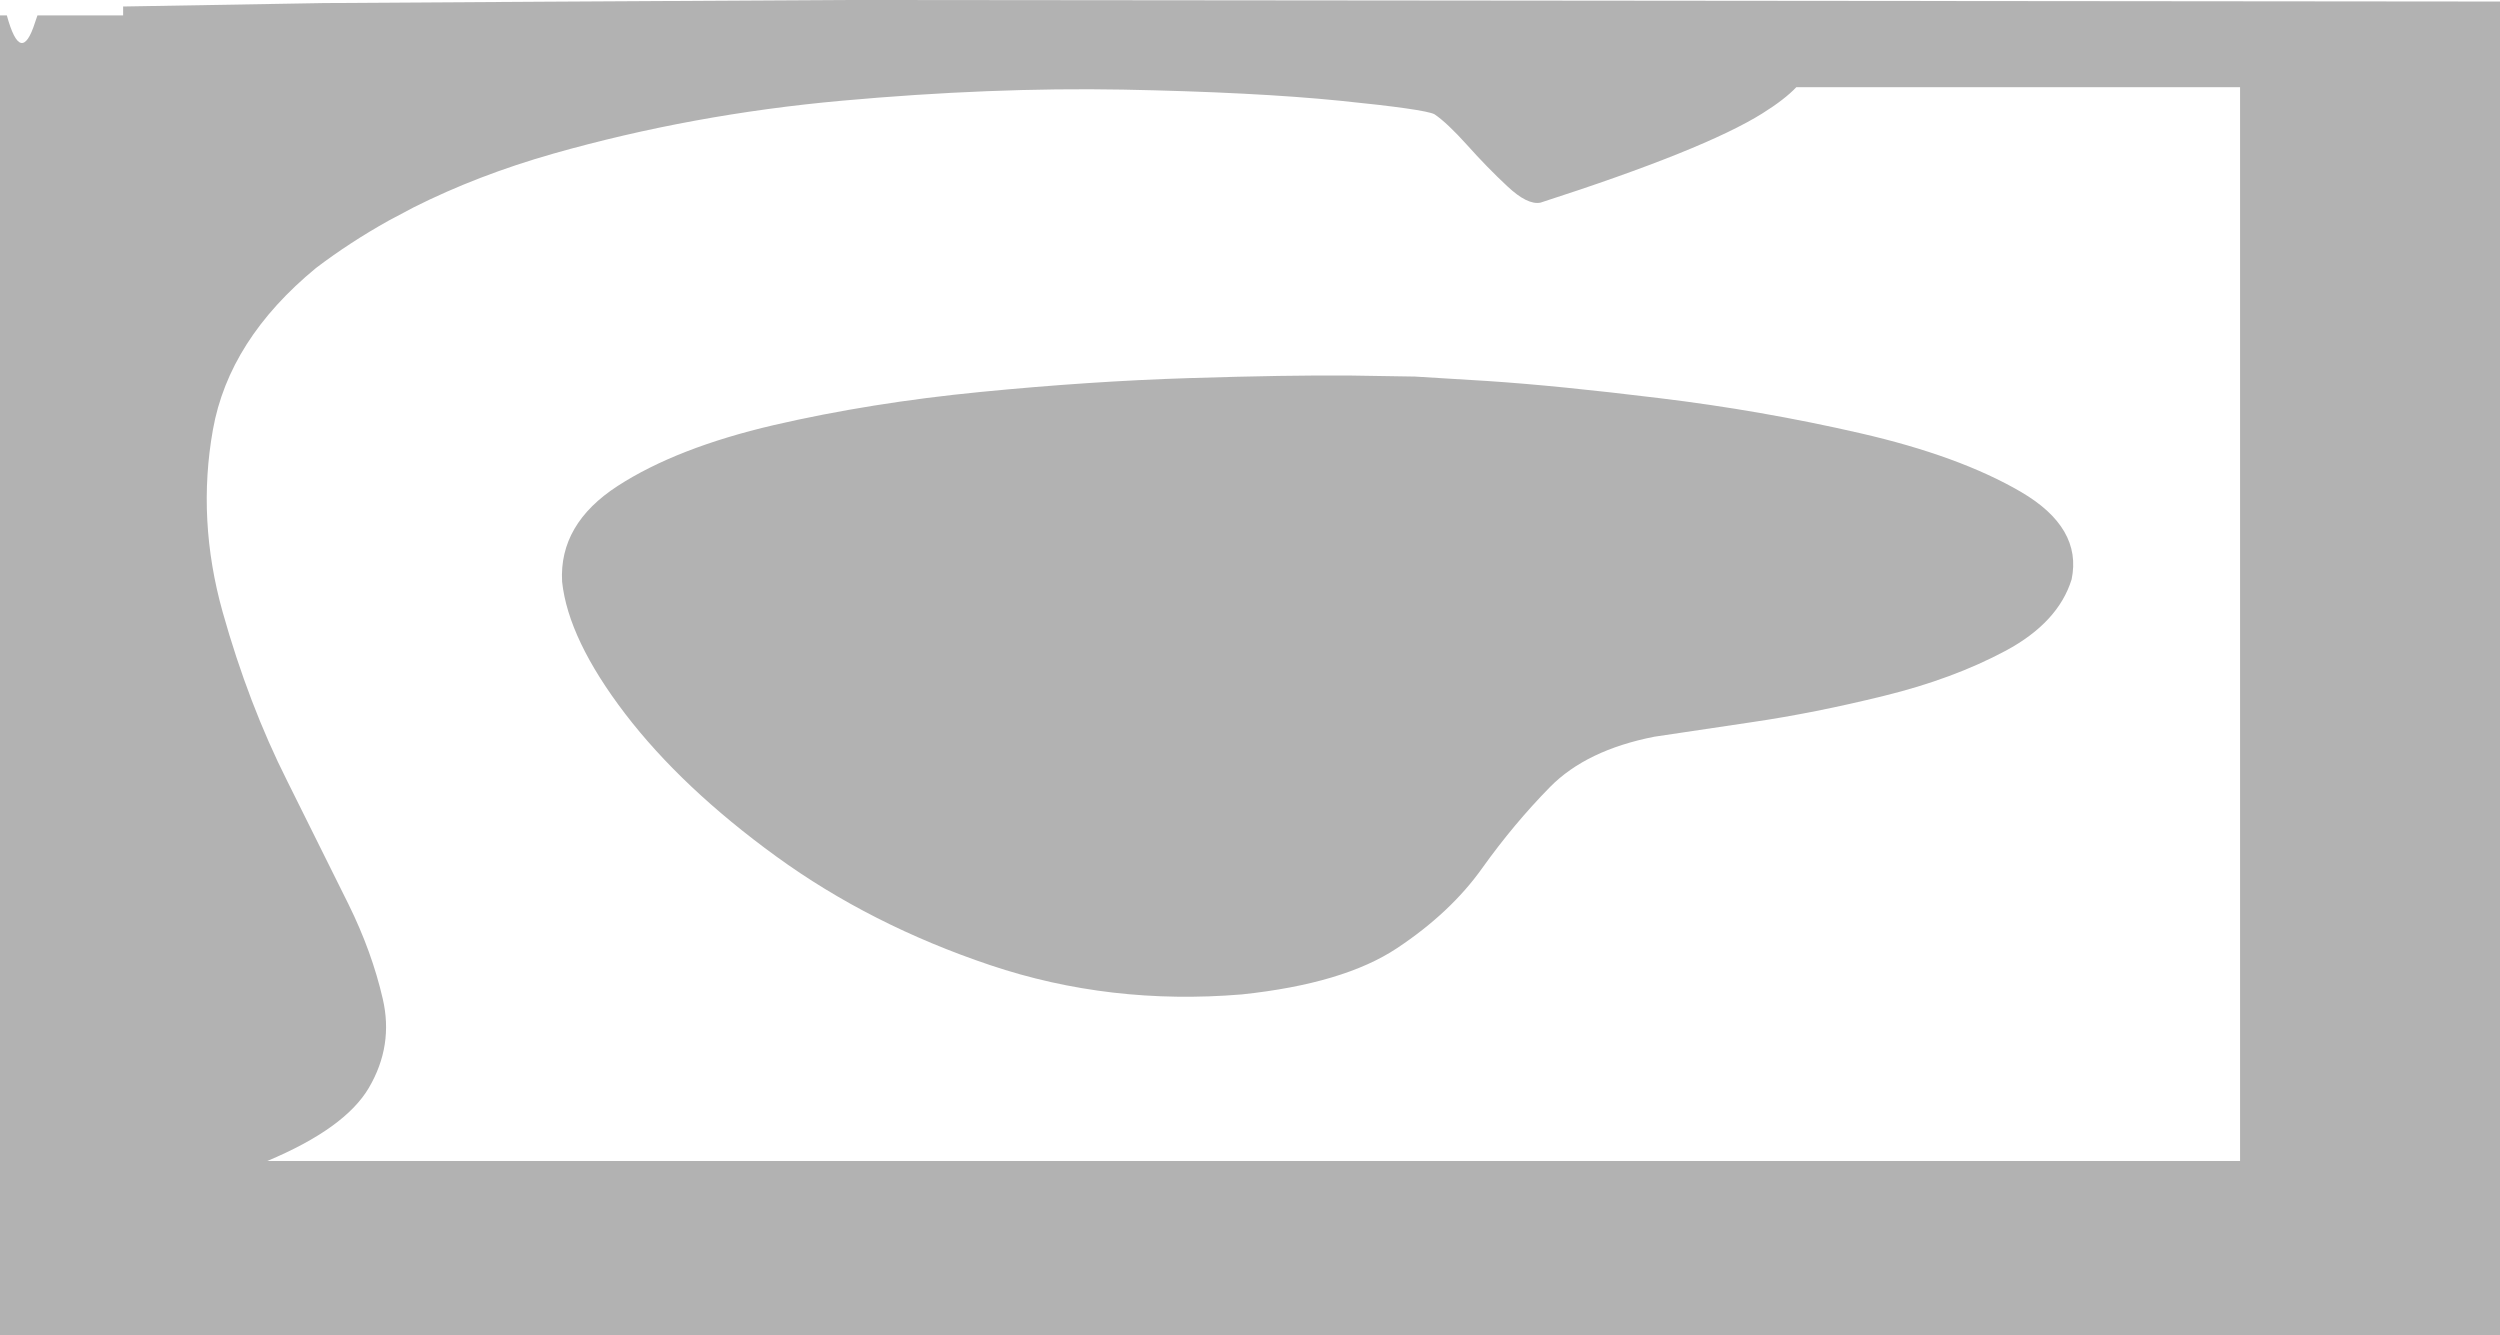 <?xml version="1.0" encoding="UTF-8" standalone="no"?>
<svg xmlns:xlink="http://www.w3.org/1999/xlink" height="390.45px" width="730.95px" xmlns="http://www.w3.org/2000/svg">
  <g transform="matrix(1.0, 0.0, 0.0, 1.0, 393.35, 187.7)">
    <path d="M121.95 -154.55 Q104.95 -143.9 57.05 -128.45 53.25 -127.7 47.35 -133.25 41.45 -138.75 35.6 -145.3 29.7 -151.85 26.05 -154.3 23.25 -155.75 -1.6 -158.25 -26.5 -160.75 -65.0 -161.5 -103.5 -162.2 -147.25 -158.25 -190.95 -154.3 -231.5 -142.8 -253.65 -136.5 -272.35 -127.1 L-279.7 -123.2 Q-291.0 -116.9 -300.95 -109.35 -326.4 -88.4 -331.1 -62.05 -335.8 -35.7 -328.25 -8.75 -320.7 18.15 -309.35 40.7 L-291.45 76.7 Q-284.6 90.6 -281.45 104.3 -278.25 118.0 -285.5 130.35 -292.45 142.2 -315.2 151.75 L261.6 151.75 261.6 -162.2 131.85 -162.2 Q128.5 -158.65 121.95 -154.55 M20.35 -77.6 L41.6 -76.3 Q62.0 -74.95 91.75 -71.3 121.55 -67.7 150.5 -61.05 179.5 -54.4 197.5 -43.9 215.5 -33.4 212.35 -18.3 208.45 -5.7 193.1 2.55 177.7 10.8 157.5 15.75 137.25 20.75 118.85 23.45 L90.35 27.7 Q70.5 31.6 59.85 42.4 49.25 53.2 40.0 66.15 30.8 79.1 15.15 89.5 -0.45 99.9 -30.3 103.05 -68.85 106.25 -103.8 94.5 -138.8 82.75 -166.4 62.7 -194.0 42.65 -210.6 20.95 -227.2 -0.8 -229.0 -17.6 -229.95 -34.5 -212.7 -45.65 -195.45 -56.8 -167.15 -63.4 -138.85 -69.95 -106.65 -73.1 -74.5 -76.25 -45.7 -77.15 -16.85 -78.05 1.45 -77.9 L20.35 -77.6 M337.6 -187.25 L337.6 202.75 -393.35 202.75 -393.35 -183.2 -391.35 -183.2 Q-387.25 -168.15 -383.1 -181.15 L-382.4 -183.2 -357.35 -183.2 -357.35 -185.8 -298.85 -186.8 -234.75 -187.2 -146.05 -187.7 337.6 -187.25" fill="#000000" fill-opacity="0.302" fill-rule="evenodd" stroke="none"/>
  </g>
</svg>
